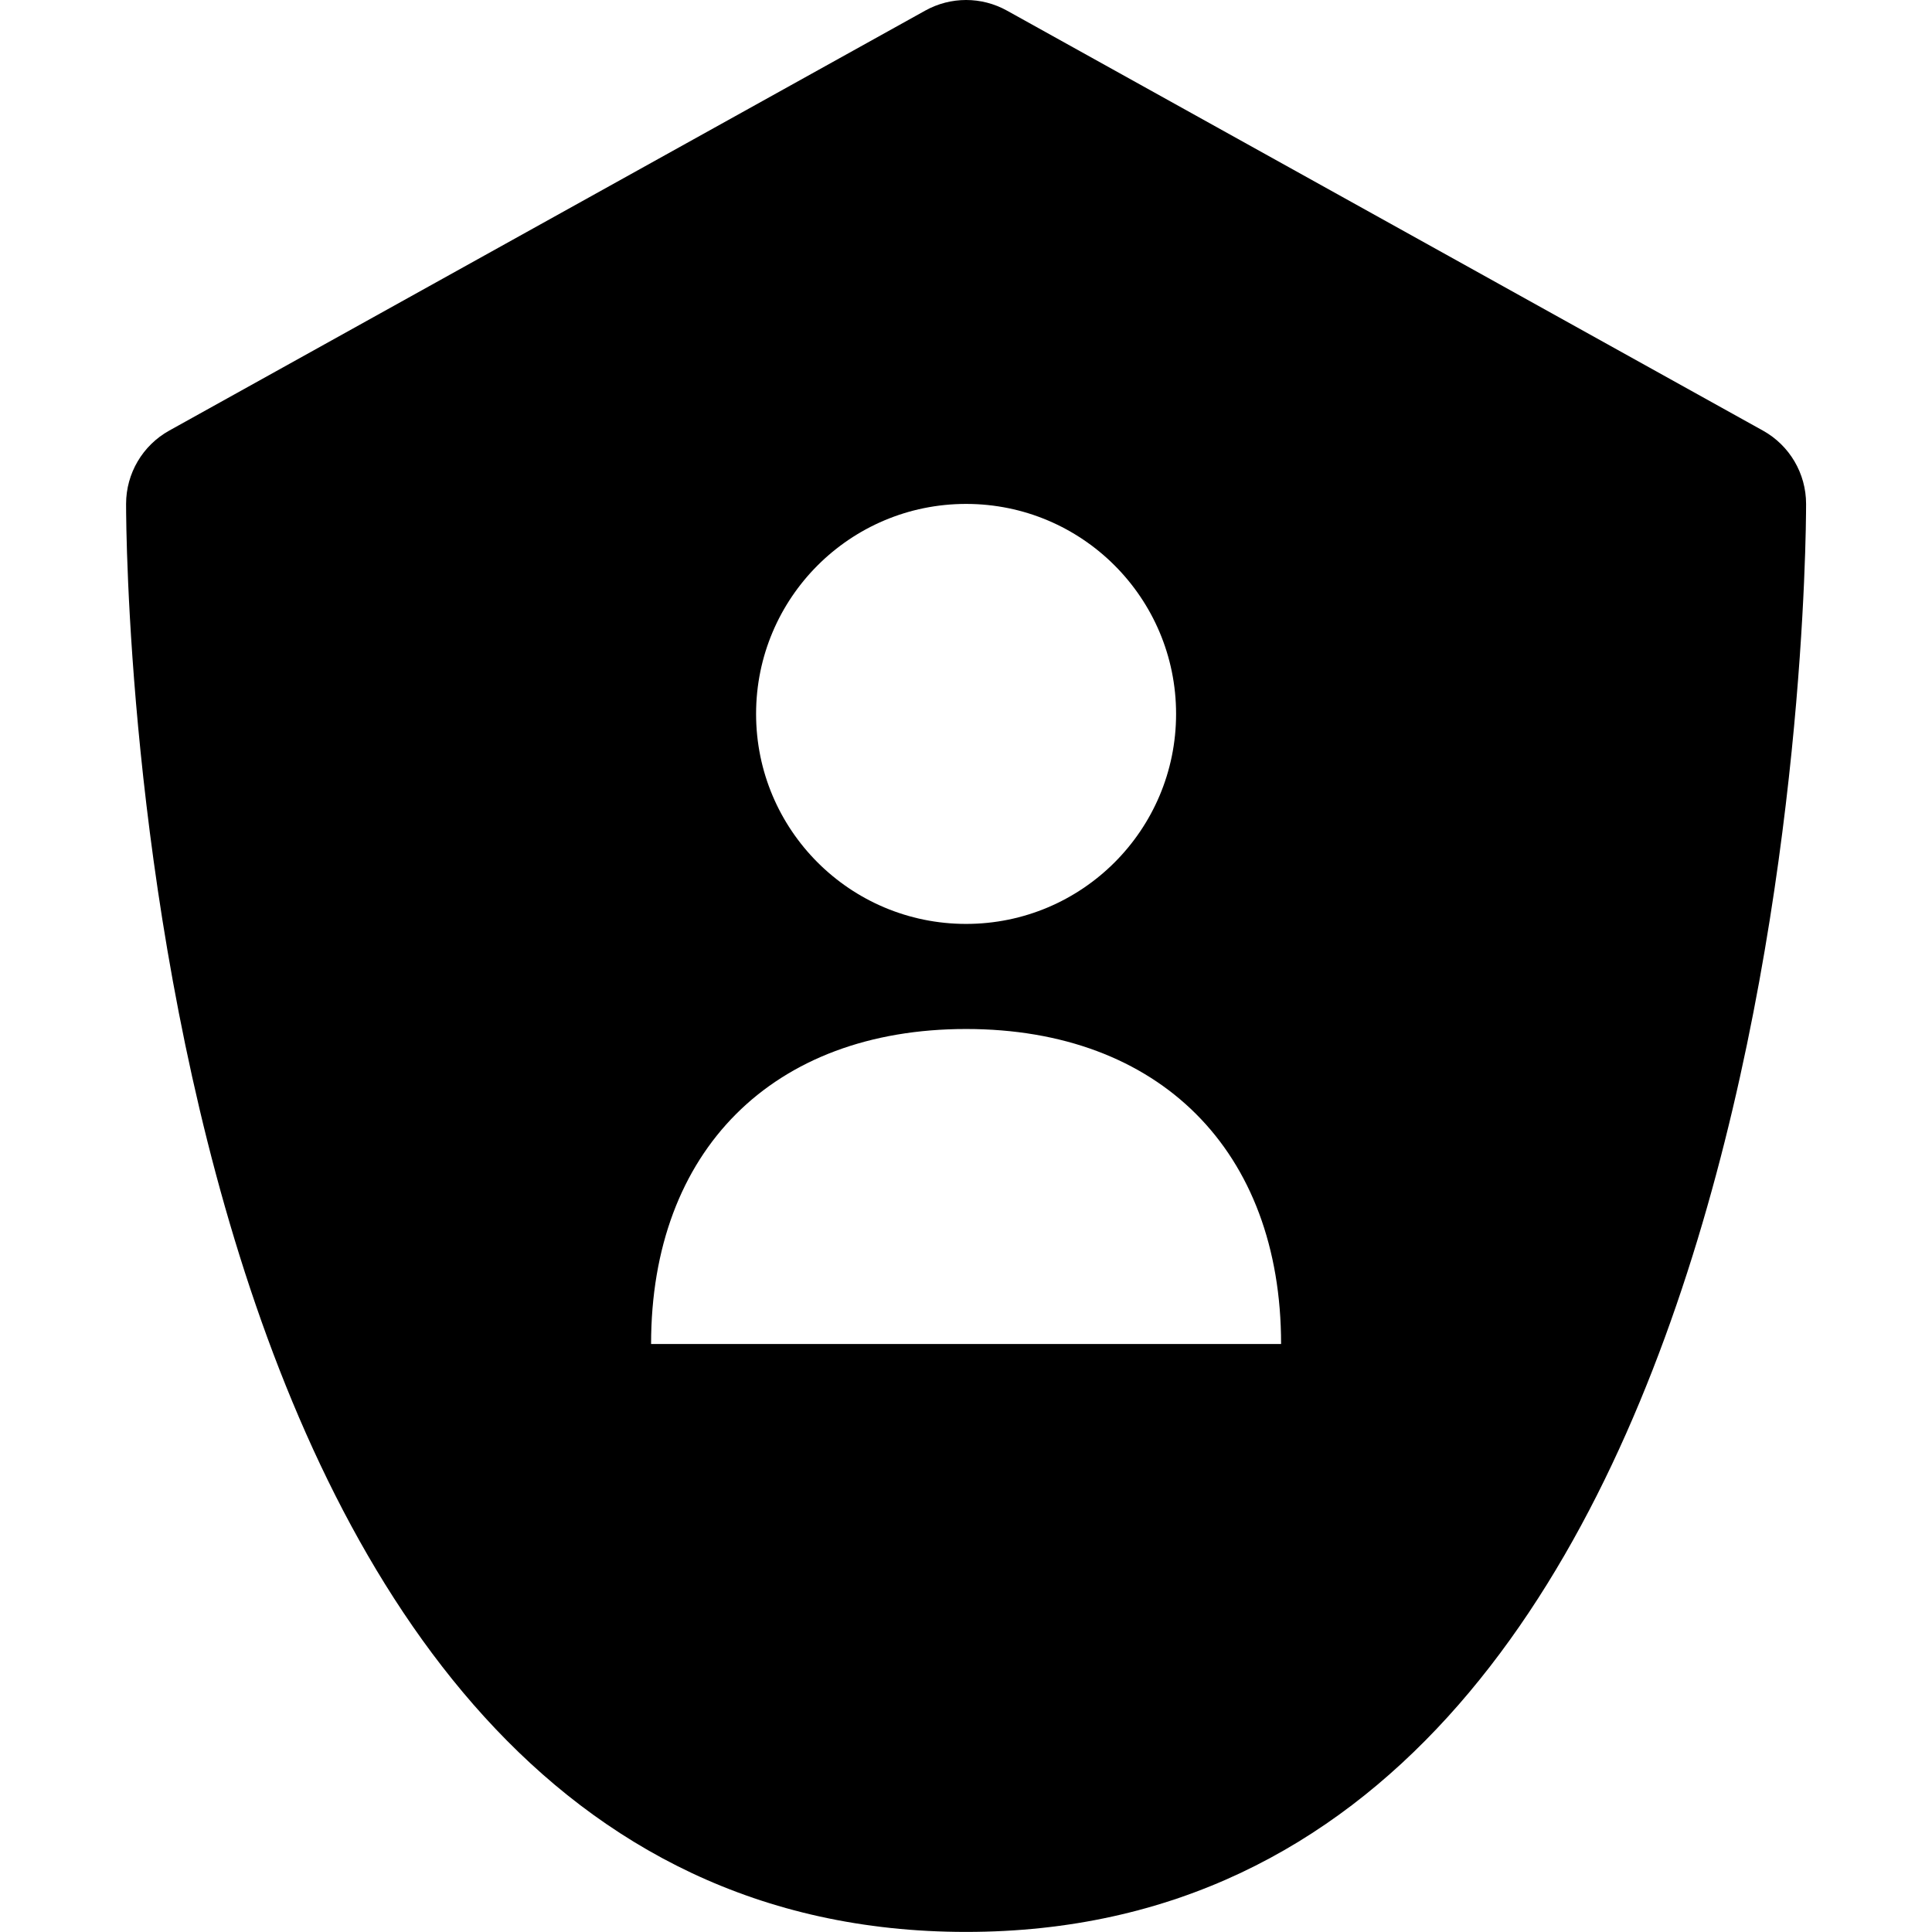 <?xml version="1.0"?>
<svg aria-hidden="true" role="img" width="20" height="20" viewBox="0 0 20 23" xmlns="http://www.w3.org/2000/svg">
    <g fill="none" fill-rule="evenodd">
        <path fill="currentColor"
            d="M19.487 5.126L10.487 0.126C10.184 -0.042 9.818 -0.042 9.515 0.126L0.515 5.126C0.198 5.302 0.001 5.636 0.001 5.999C0.001 6.693 0.115 22.999 10.001 22.999C19.887 22.999 20.001 6.693 20.001 5.999C20.001 5.636 19.804 5.302 19.487 5.126ZM10.001 5.999C11.382 5.999 12.501 7.118 12.501 8.499C12.501 9.88 11.382 10.999 10.001 10.999C8.62 10.999 7.501 9.88 7.501 8.499C7.501 7.118 8.62 5.999 10.001 5.999ZM6.251 16C6.251 13.699 7.7 12.25 10.001 12.25C12.302 12.25 13.751 13.699 13.751 16H6.251Z">
        </path>
    </g>
</svg>